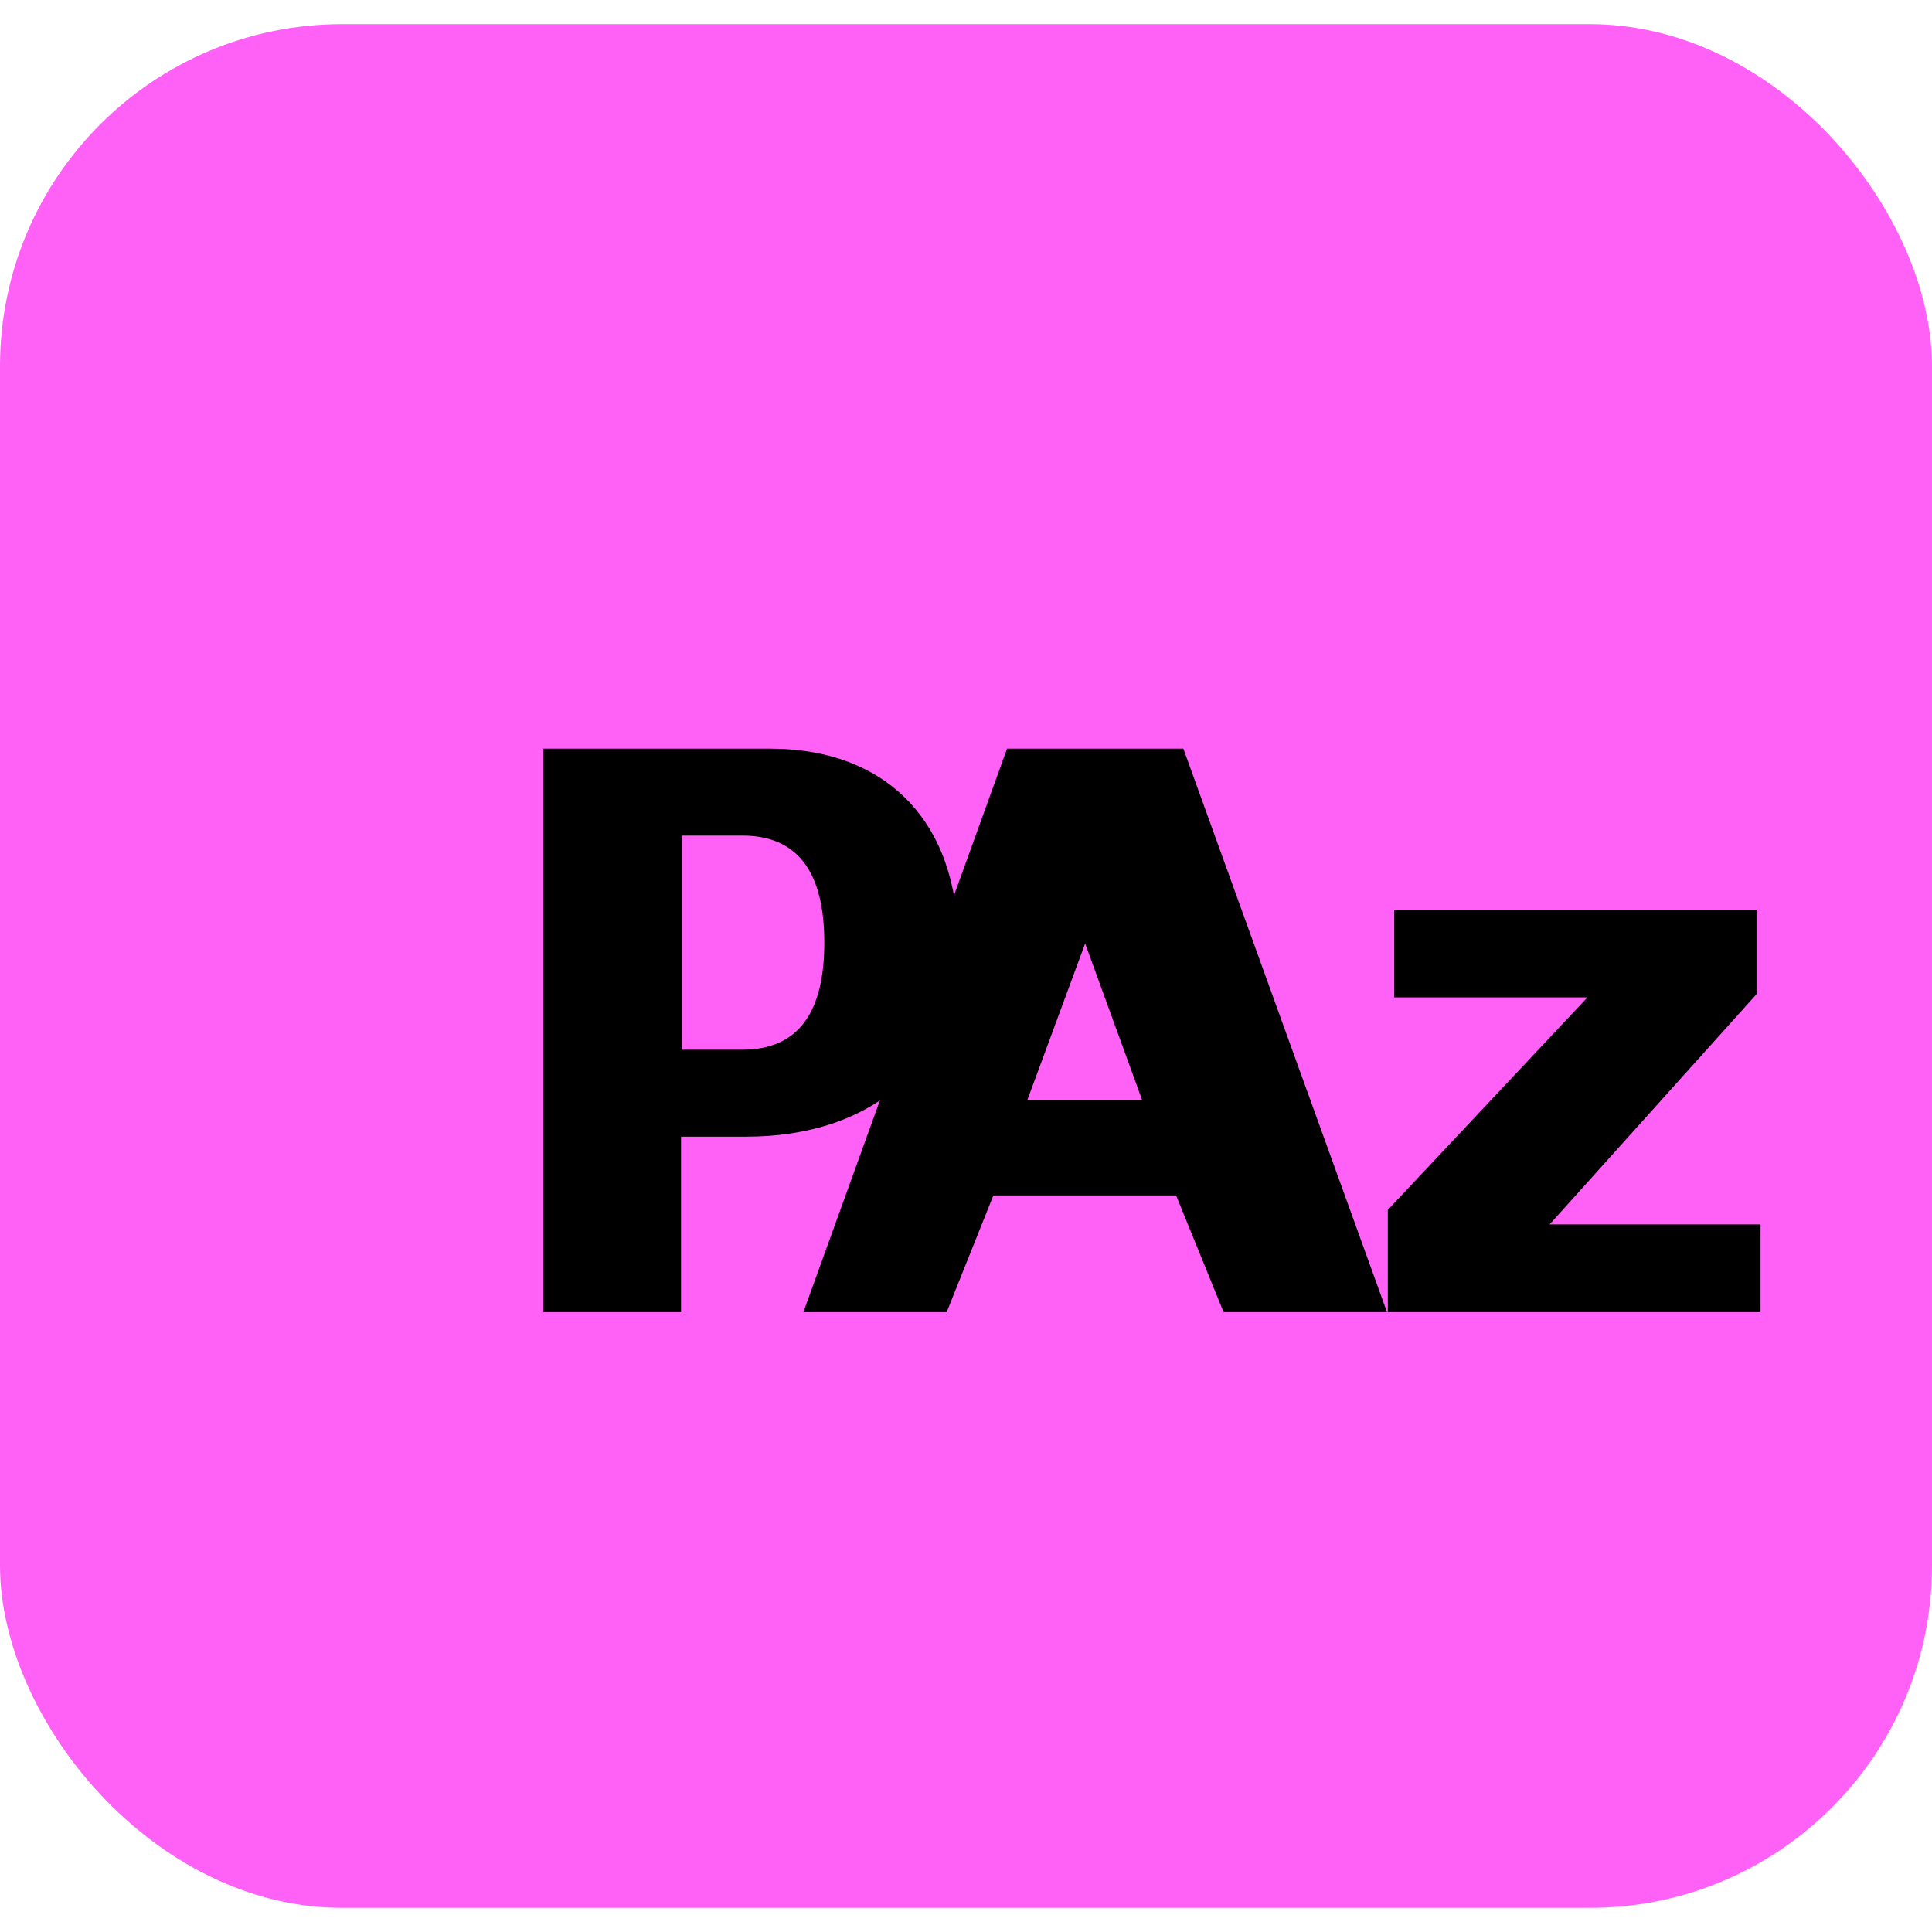 <?xml version="1.0" encoding="UTF-8"?>
<svg xmlns="http://www.w3.org/2000/svg" viewBox="0 0 240 234" width="48" height="48">
  <defs>
    <style>.a{fill:#FF61F6;}</style>
  </defs>
  <rect class="a" width="240" height="234" rx="42.5"/>
  <path d="M146.1,145.5h-22.7L117.6,160H99.8l25.3-70h21.9l25.3,70h-20.3L146.1,145.5z M134.8,114.2l-7.2,19.5h14.3L134.8,114.2 z"/>
  <path d="M67.5,160V90h28.2c14.3,0,23.3,9,23.3,24.1c0,15.1-10.6,24.1-26.3,24.1h-8.1V160H67.5z M84.7,127.4h7.5 c6.8,0,10.2-4.4,10.2-13.3c0-8.9-3.4-13.3-10.2-13.3h-7.5V127.4z"/>
  <path d="M172.4,160v-12.7l24.8-26.4h-24V110h45v10.5l-25.7,28.6h26.2V160H172.4z"/>
</svg>